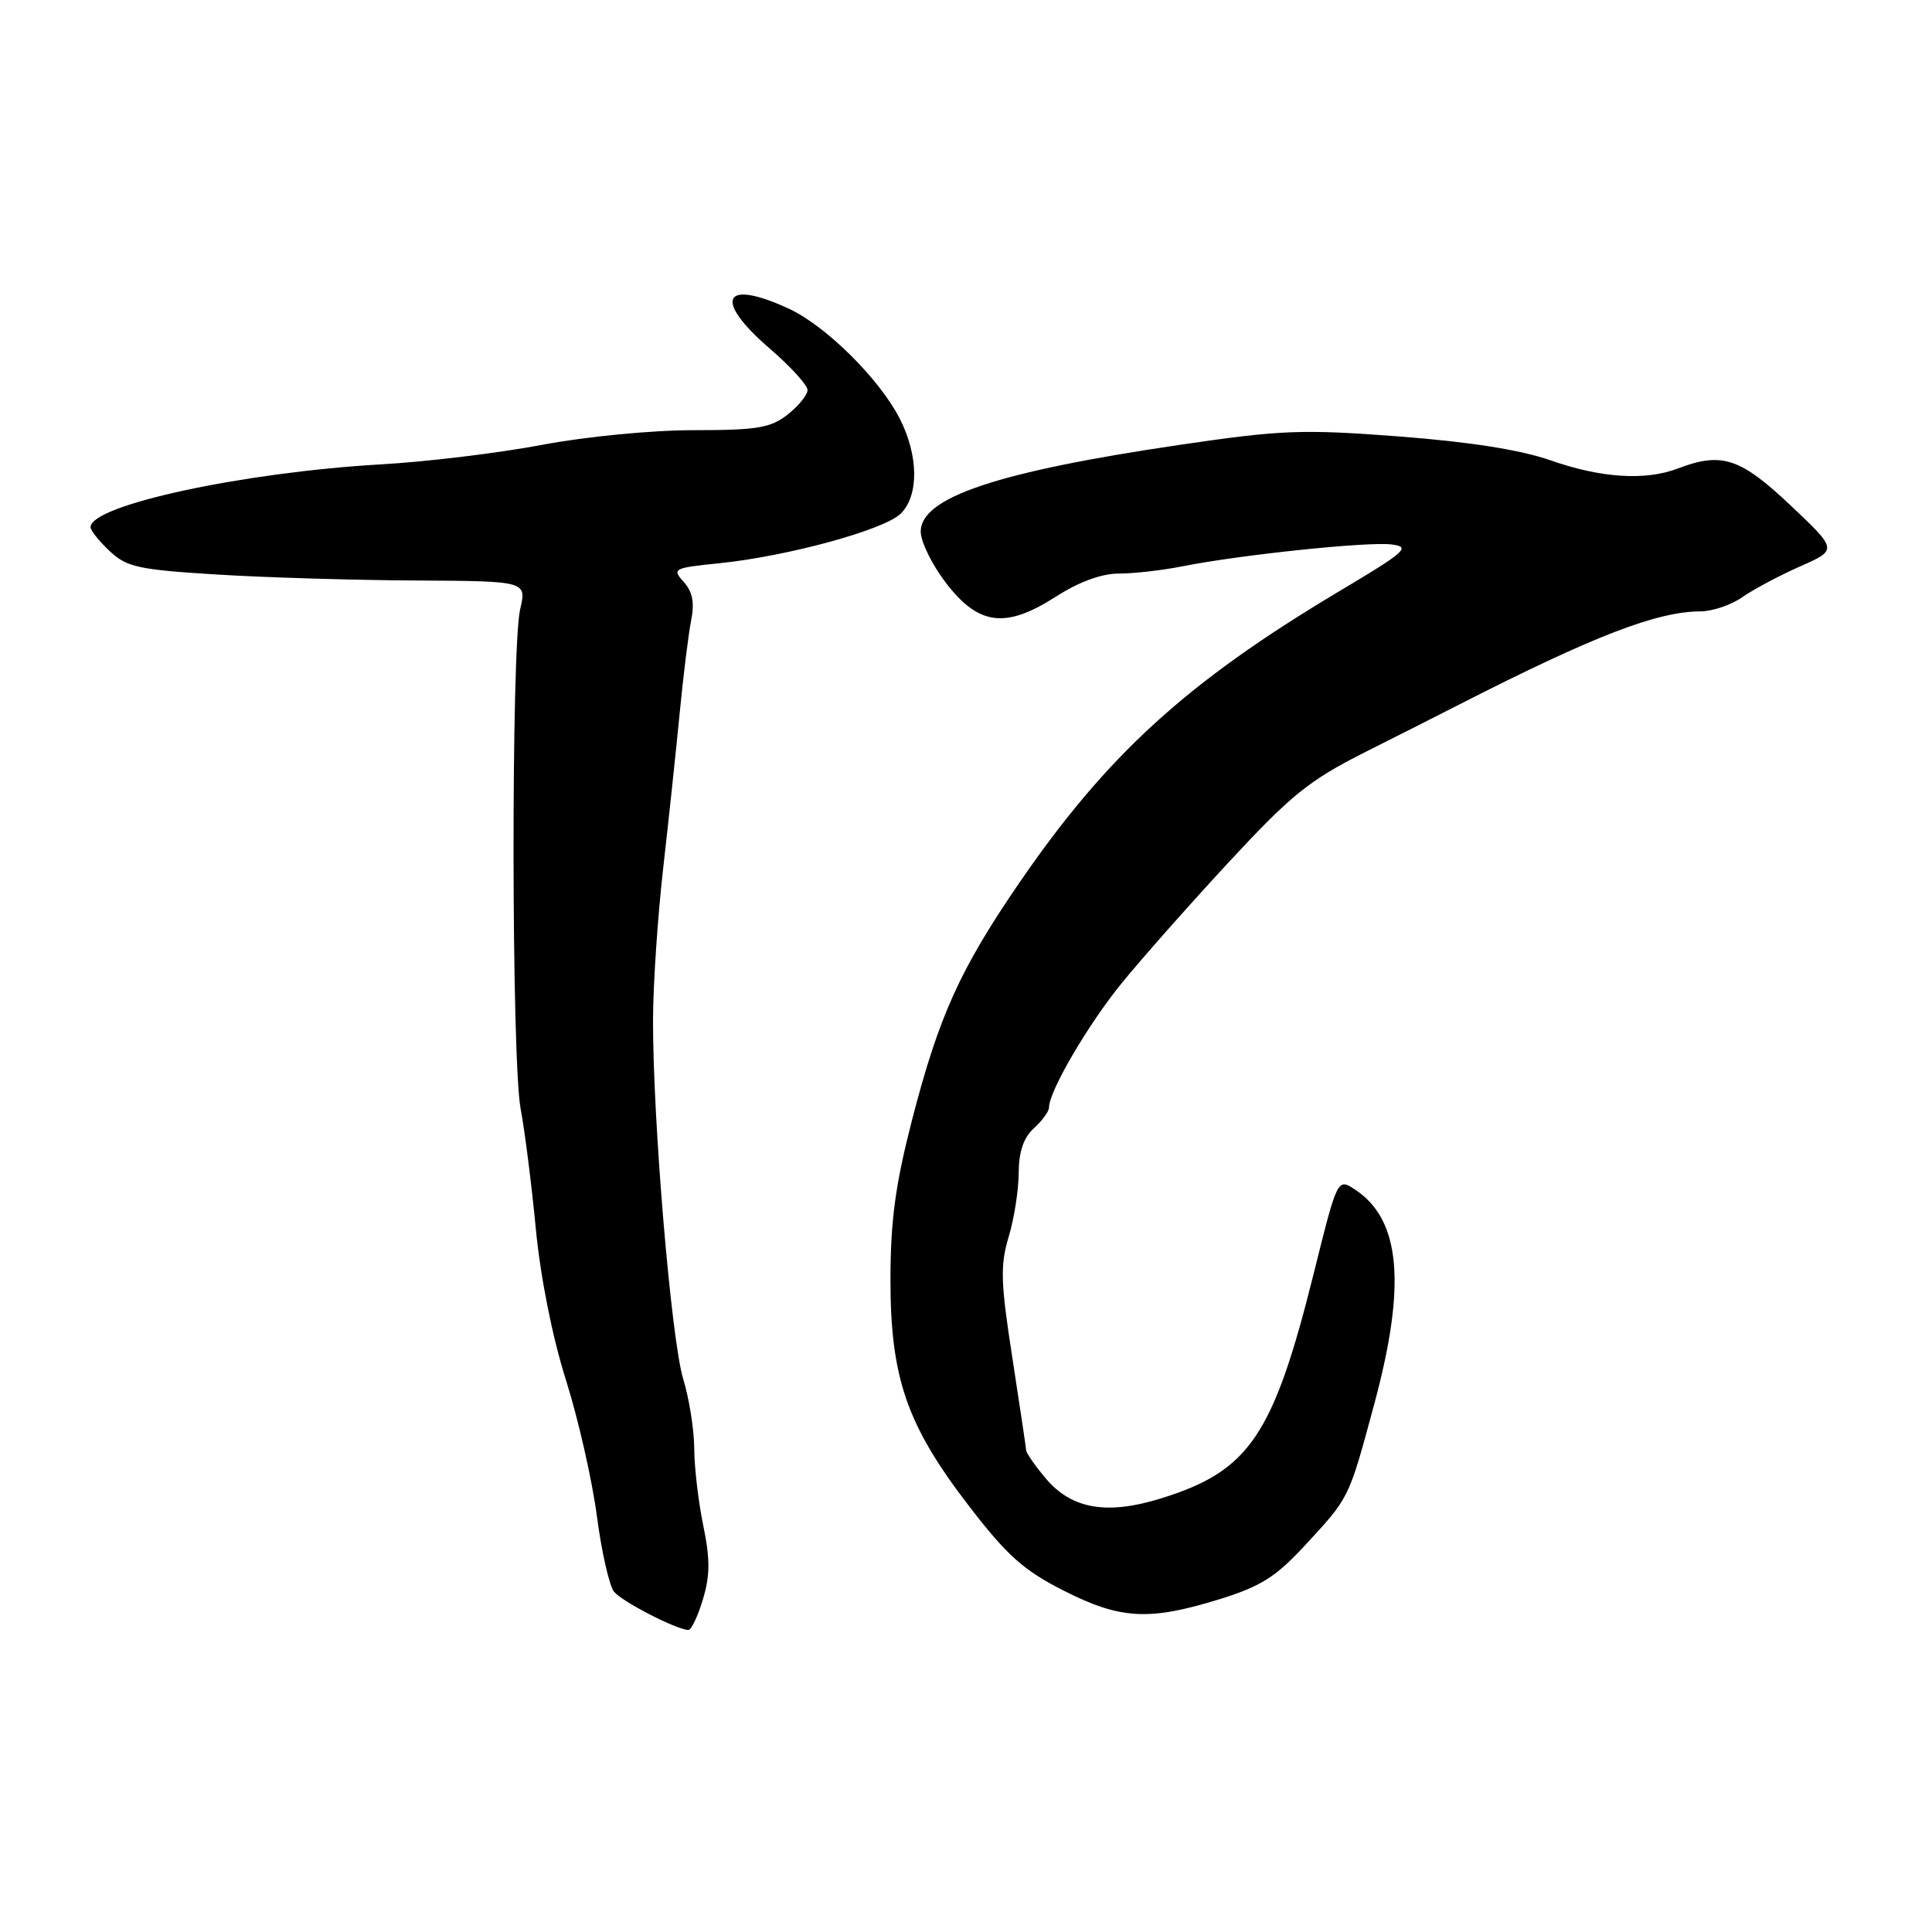 <?xml version="1.0" encoding="UTF-8" standalone="no"?>
<!DOCTYPE svg PUBLIC "-//W3C//DTD SVG 1.1//EN" "http://www.w3.org/Graphics/SVG/1.1/DTD/svg11.dtd" >
<svg xmlns="http://www.w3.org/2000/svg" xmlns:xlink="http://www.w3.org/1999/xlink" version="1.1" viewBox="0 0 256 256">
 <g >
 <path fill="currentColor"
d=" M 93.14 211.92 C 94.10 208.74 94.10 206.57 93.18 202.11 C 92.53 198.96 92.00 194.38 91.99 191.94 C 91.98 189.50 91.33 185.35 90.53 182.73 C 88.93 177.45 86.48 148.23 86.53 135.00 C 86.55 130.32 87.16 121.33 87.88 115.00 C 88.60 108.67 89.58 99.45 90.06 94.50 C 90.54 89.55 91.22 84.02 91.58 82.21 C 92.05 79.85 91.77 78.41 90.59 77.10 C 89.02 75.36 89.24 75.25 95.34 74.63 C 104.39 73.70 117.17 70.21 119.35 68.06 C 121.79 65.66 121.72 60.33 119.19 55.41 C 116.47 50.14 109.39 43.14 104.50 40.89 C 95.78 36.87 94.45 39.69 102.00 46.19 C 104.75 48.56 107.00 51.03 107.00 51.68 C 107.00 52.33 105.81 53.79 104.37 54.93 C 102.11 56.70 100.33 57.00 91.92 57.00 C 86.37 57.00 77.62 57.85 71.80 58.95 C 66.14 60.02 56.55 61.19 50.50 61.53 C 32.15 62.59 12.00 66.94 12.00 69.85 C 12.00 70.29 13.14 71.72 14.54 73.03 C 16.79 75.15 18.36 75.49 28.79 76.13 C 35.23 76.53 47.09 76.88 55.14 76.92 C 69.79 77.00 69.79 77.00 68.92 80.75 C 67.72 85.93 67.77 140.53 68.99 146.94 C 69.53 149.81 70.44 156.95 71.00 162.83 C 71.62 169.28 73.20 177.21 75.00 182.89 C 76.63 188.06 78.47 196.16 79.09 200.89 C 79.71 205.63 80.74 210.13 81.36 210.91 C 82.42 212.22 89.62 215.93 91.21 215.98 C 91.60 215.99 92.47 214.16 93.14 211.92 Z  M 161.51 211.93 C 167.04 210.22 169.04 208.96 172.86 204.83 C 178.85 198.35 178.68 198.69 182.06 186.18 C 186.38 170.24 185.61 161.60 179.53 157.61 C 177.22 156.10 177.22 156.10 174.06 168.80 C 168.71 190.24 165.54 194.91 153.89 198.53 C 146.68 200.78 141.99 199.97 138.56 195.89 C 137.15 194.22 135.99 192.54 135.97 192.17 C 135.95 191.80 135.12 186.28 134.14 179.90 C 132.59 169.93 132.52 167.68 133.65 163.90 C 134.38 161.48 134.98 157.66 134.98 155.40 C 135.00 152.59 135.63 150.74 137.00 149.50 C 138.10 148.50 139.00 147.26 139.00 146.74 C 139.00 144.60 144.13 135.82 148.57 130.35 C 151.18 127.13 157.60 119.88 162.82 114.24 C 171.09 105.32 173.45 103.41 180.91 99.65 C 185.64 97.27 191.30 94.41 193.50 93.28 C 211.23 84.24 219.58 81.02 225.35 81.01 C 226.91 81.00 229.39 80.16 230.85 79.14 C 232.31 78.11 235.75 76.28 238.50 75.06 C 243.50 72.86 243.50 72.86 237.22 66.93 C 230.58 60.66 228.12 59.86 222.32 62.08 C 218.03 63.72 212.14 63.34 205.50 61.01 C 201.50 59.61 194.78 58.55 185.36 57.83 C 172.56 56.86 169.82 56.96 156.36 58.94 C 132.18 62.50 122.00 65.91 122.00 70.44 C 122.00 71.76 123.48 74.79 125.29 77.17 C 129.64 82.88 133.22 83.35 139.89 79.07 C 142.96 77.10 145.96 76.00 148.26 76.00 C 150.23 76.00 154.02 75.57 156.67 75.04 C 164.39 73.51 181.24 71.75 184.38 72.14 C 186.99 72.47 186.31 73.07 177.38 78.39 C 157.20 90.43 146.66 100.05 134.98 117.10 C 127.19 128.48 124.41 134.64 120.86 148.36 C 118.65 156.94 118.00 161.70 117.99 169.47 C 117.98 182.55 120.14 188.81 128.35 199.50 C 133.43 206.11 135.62 208.07 140.91 210.75 C 148.45 214.58 152.22 214.79 161.51 211.93 Z "/>
</g>
</svg>